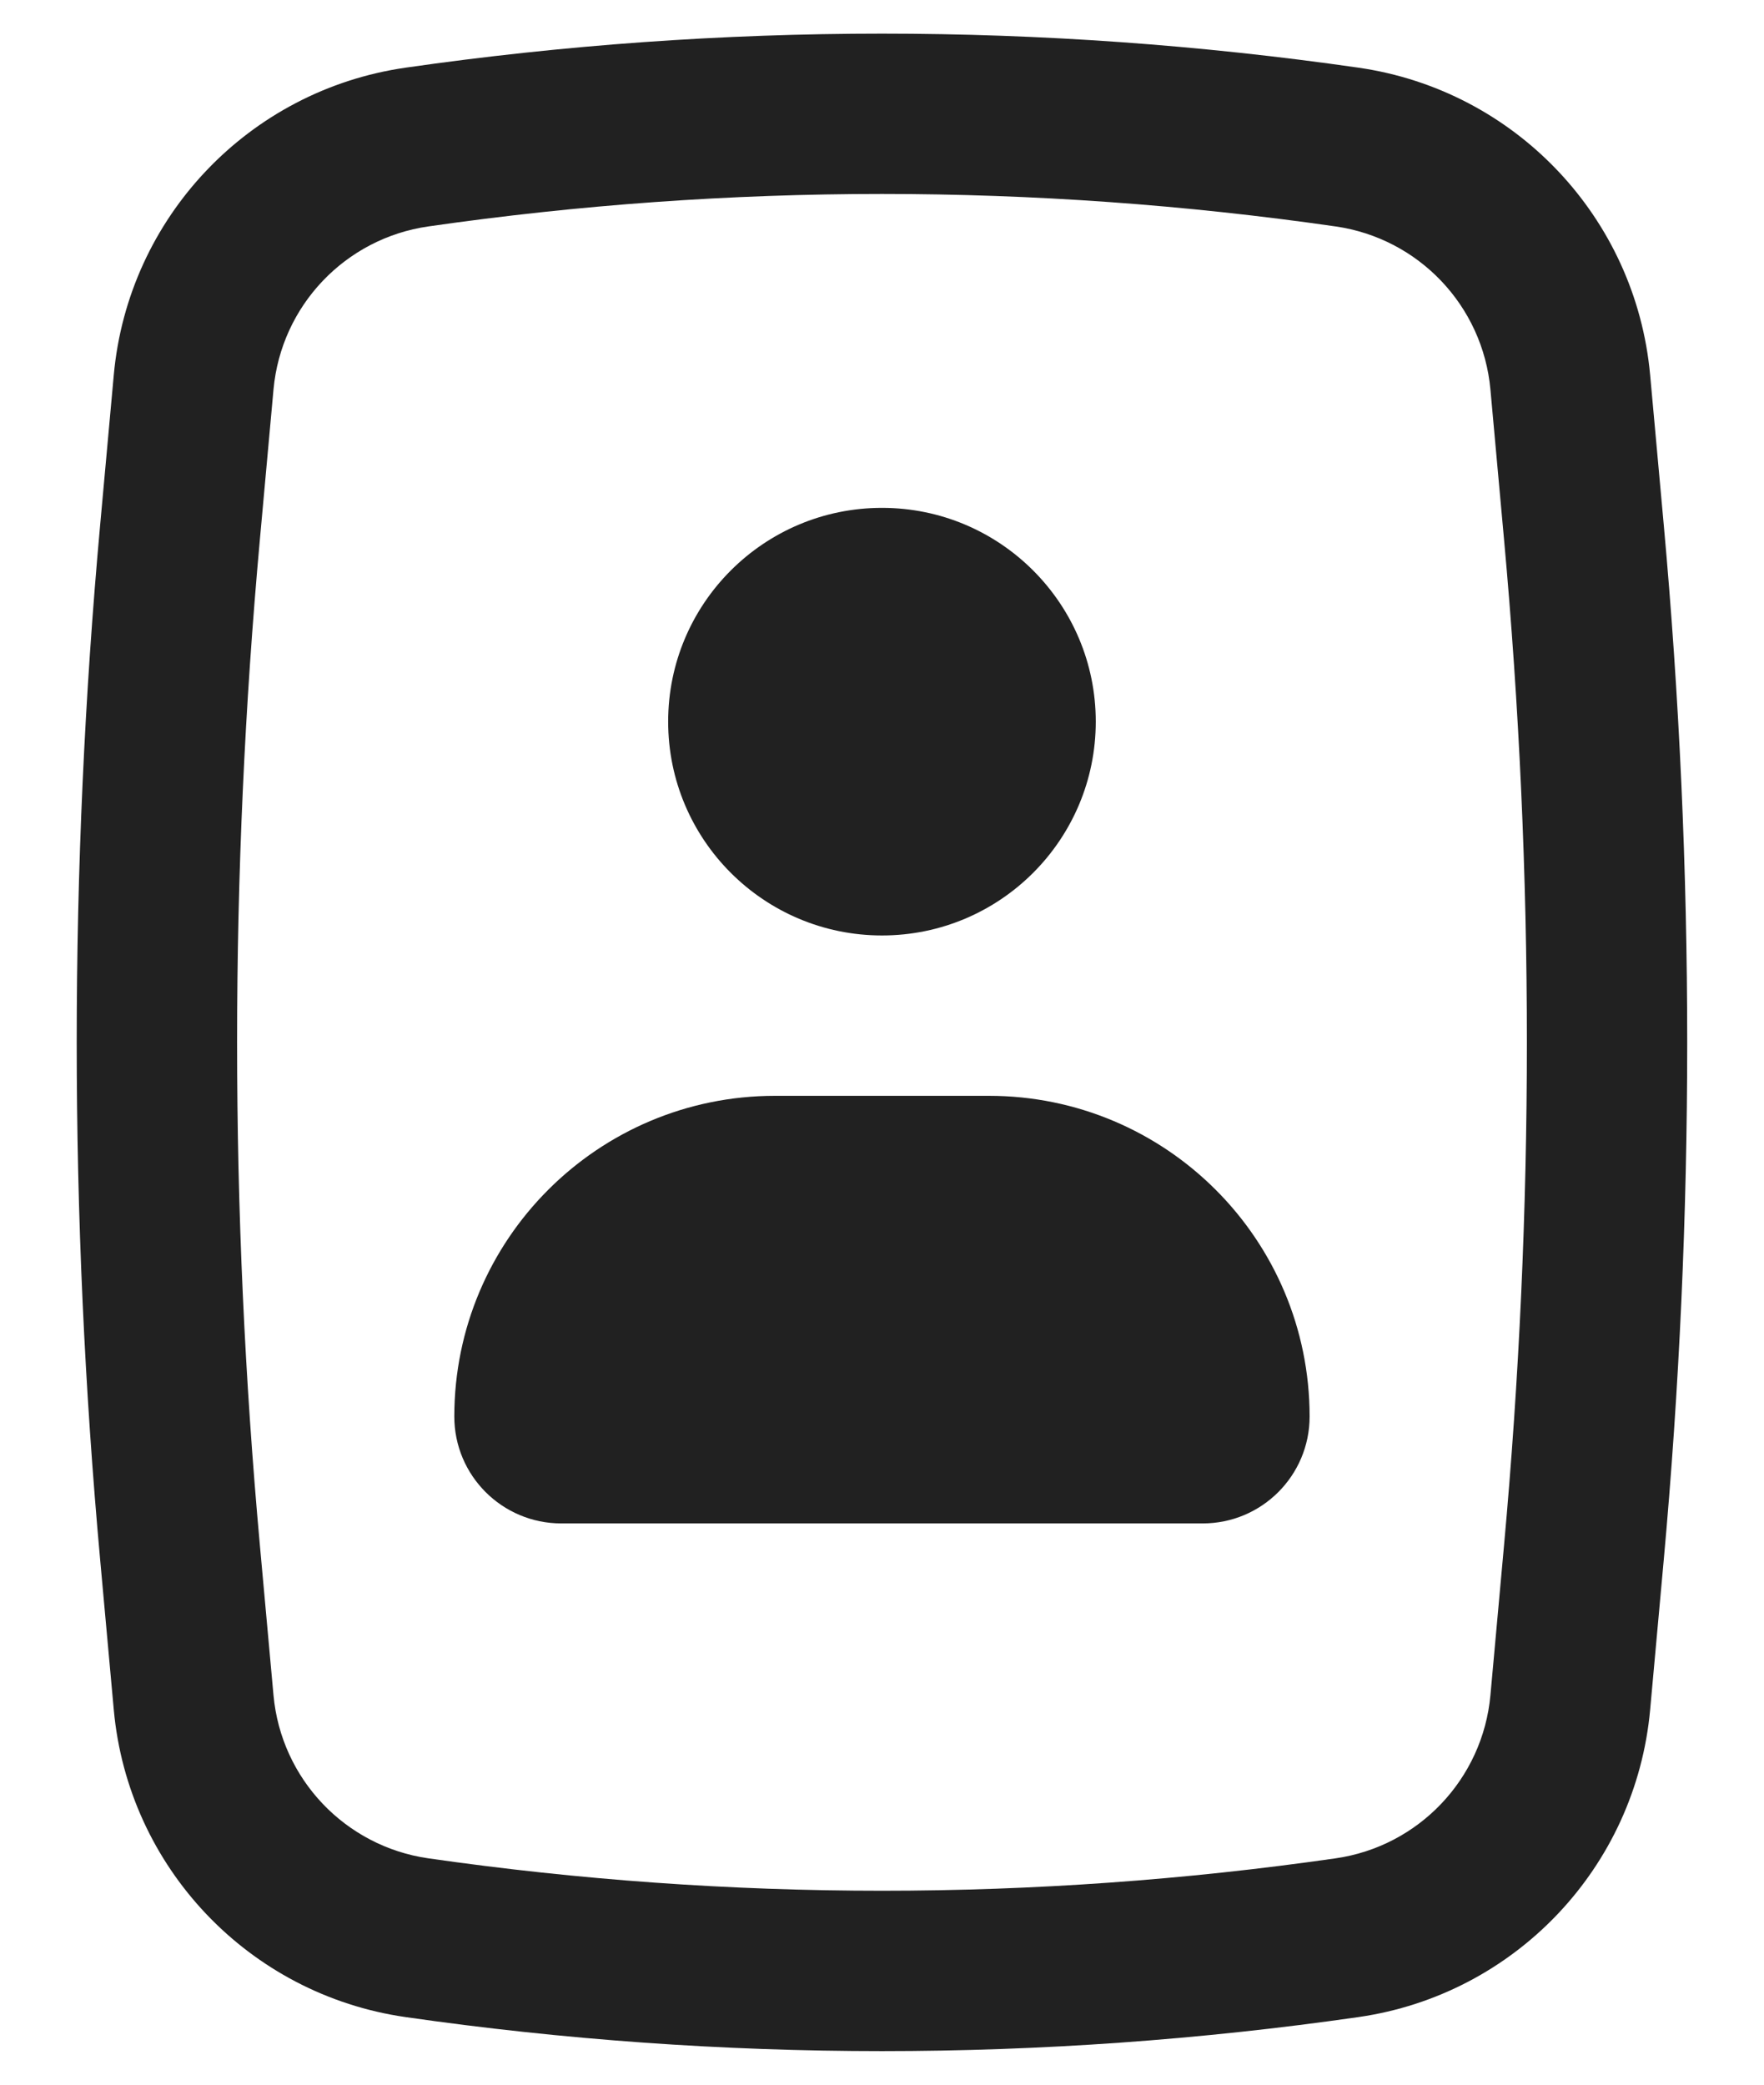 <?xml version="1.0" encoding="UTF-8"?>
<svg width="22px" height="26px" viewBox="0 0 22 26" version="1.1" xmlns="http://www.w3.org/2000/svg" xmlns:xlink="http://www.w3.org/1999/xlink">
    <title>invite</title>
    <g id="vd-v3" stroke="none" stroke-width="1" fill="none" fill-rule="evenodd">
        <g id="User-Management" transform="translate(-1068, -19)" fill="#212121">
            <g id="Group-14" transform="translate(1051, 14)">
                <g id="Group" transform="translate(12, 2)">
                    <g id="Contacts" transform="translate(5.333, 2.667)">
                        <path d="M8,9.333 C8,7.861 9.194,6.667 10.667,6.667 C12.139,6.667 13.333,7.861 13.333,9.333 C13.333,10.806 12.139,12 10.667,12 C9.194,12 8,10.806 8,9.333 Z" id="Path" fill-rule="nonzero"></path>
                        <path d="M9.333,14 C7.124,14 5.333,15.791 5.333,18 C5.333,18.736 5.93,19.333 6.667,19.333 L14.667,19.333 C15.403,19.333 16,18.736 16,18 C16,15.791 14.209,14 12,14 L9.333,14 Z" id="Path" fill-rule="nonzero"></path>
                        <path d="M4.725,1.177 C8.666,0.611 12.668,0.611 16.609,1.177 C18.563,1.458 20.068,3.044 20.247,5.01 L20.416,6.87 C20.807,11.17 20.807,15.497 20.416,19.796 L20.247,21.657 C20.068,23.623 18.563,25.209 16.609,25.49 C12.668,26.056 8.666,26.056 4.725,25.49 C2.771,25.209 1.265,23.623 1.086,21.657 L0.917,19.796 C0.526,15.497 0.526,11.17 0.917,6.87 L1.086,5.01 C1.265,3.044 2.771,1.458 4.725,1.177 Z M16.324,3.157 C12.572,2.617 8.762,2.617 5.009,3.157 C3.972,3.306 3.173,4.147 3.078,5.191 L2.909,7.052 C2.529,11.231 2.529,15.436 2.909,19.615 L3.078,21.476 C3.173,22.519 3.972,23.361 5.009,23.51 C8.762,24.049 12.572,24.049 16.324,23.51 C17.361,23.361 18.16,22.519 18.255,21.476 L18.424,19.615 C18.805,15.436 18.805,11.231 18.424,7.052 L18.255,5.191 C18.16,4.147 17.361,3.306 16.324,3.157 Z" id="Shape"></path>
                    </g>
                </g>
            </g>
        </g>
    </g>
</svg>